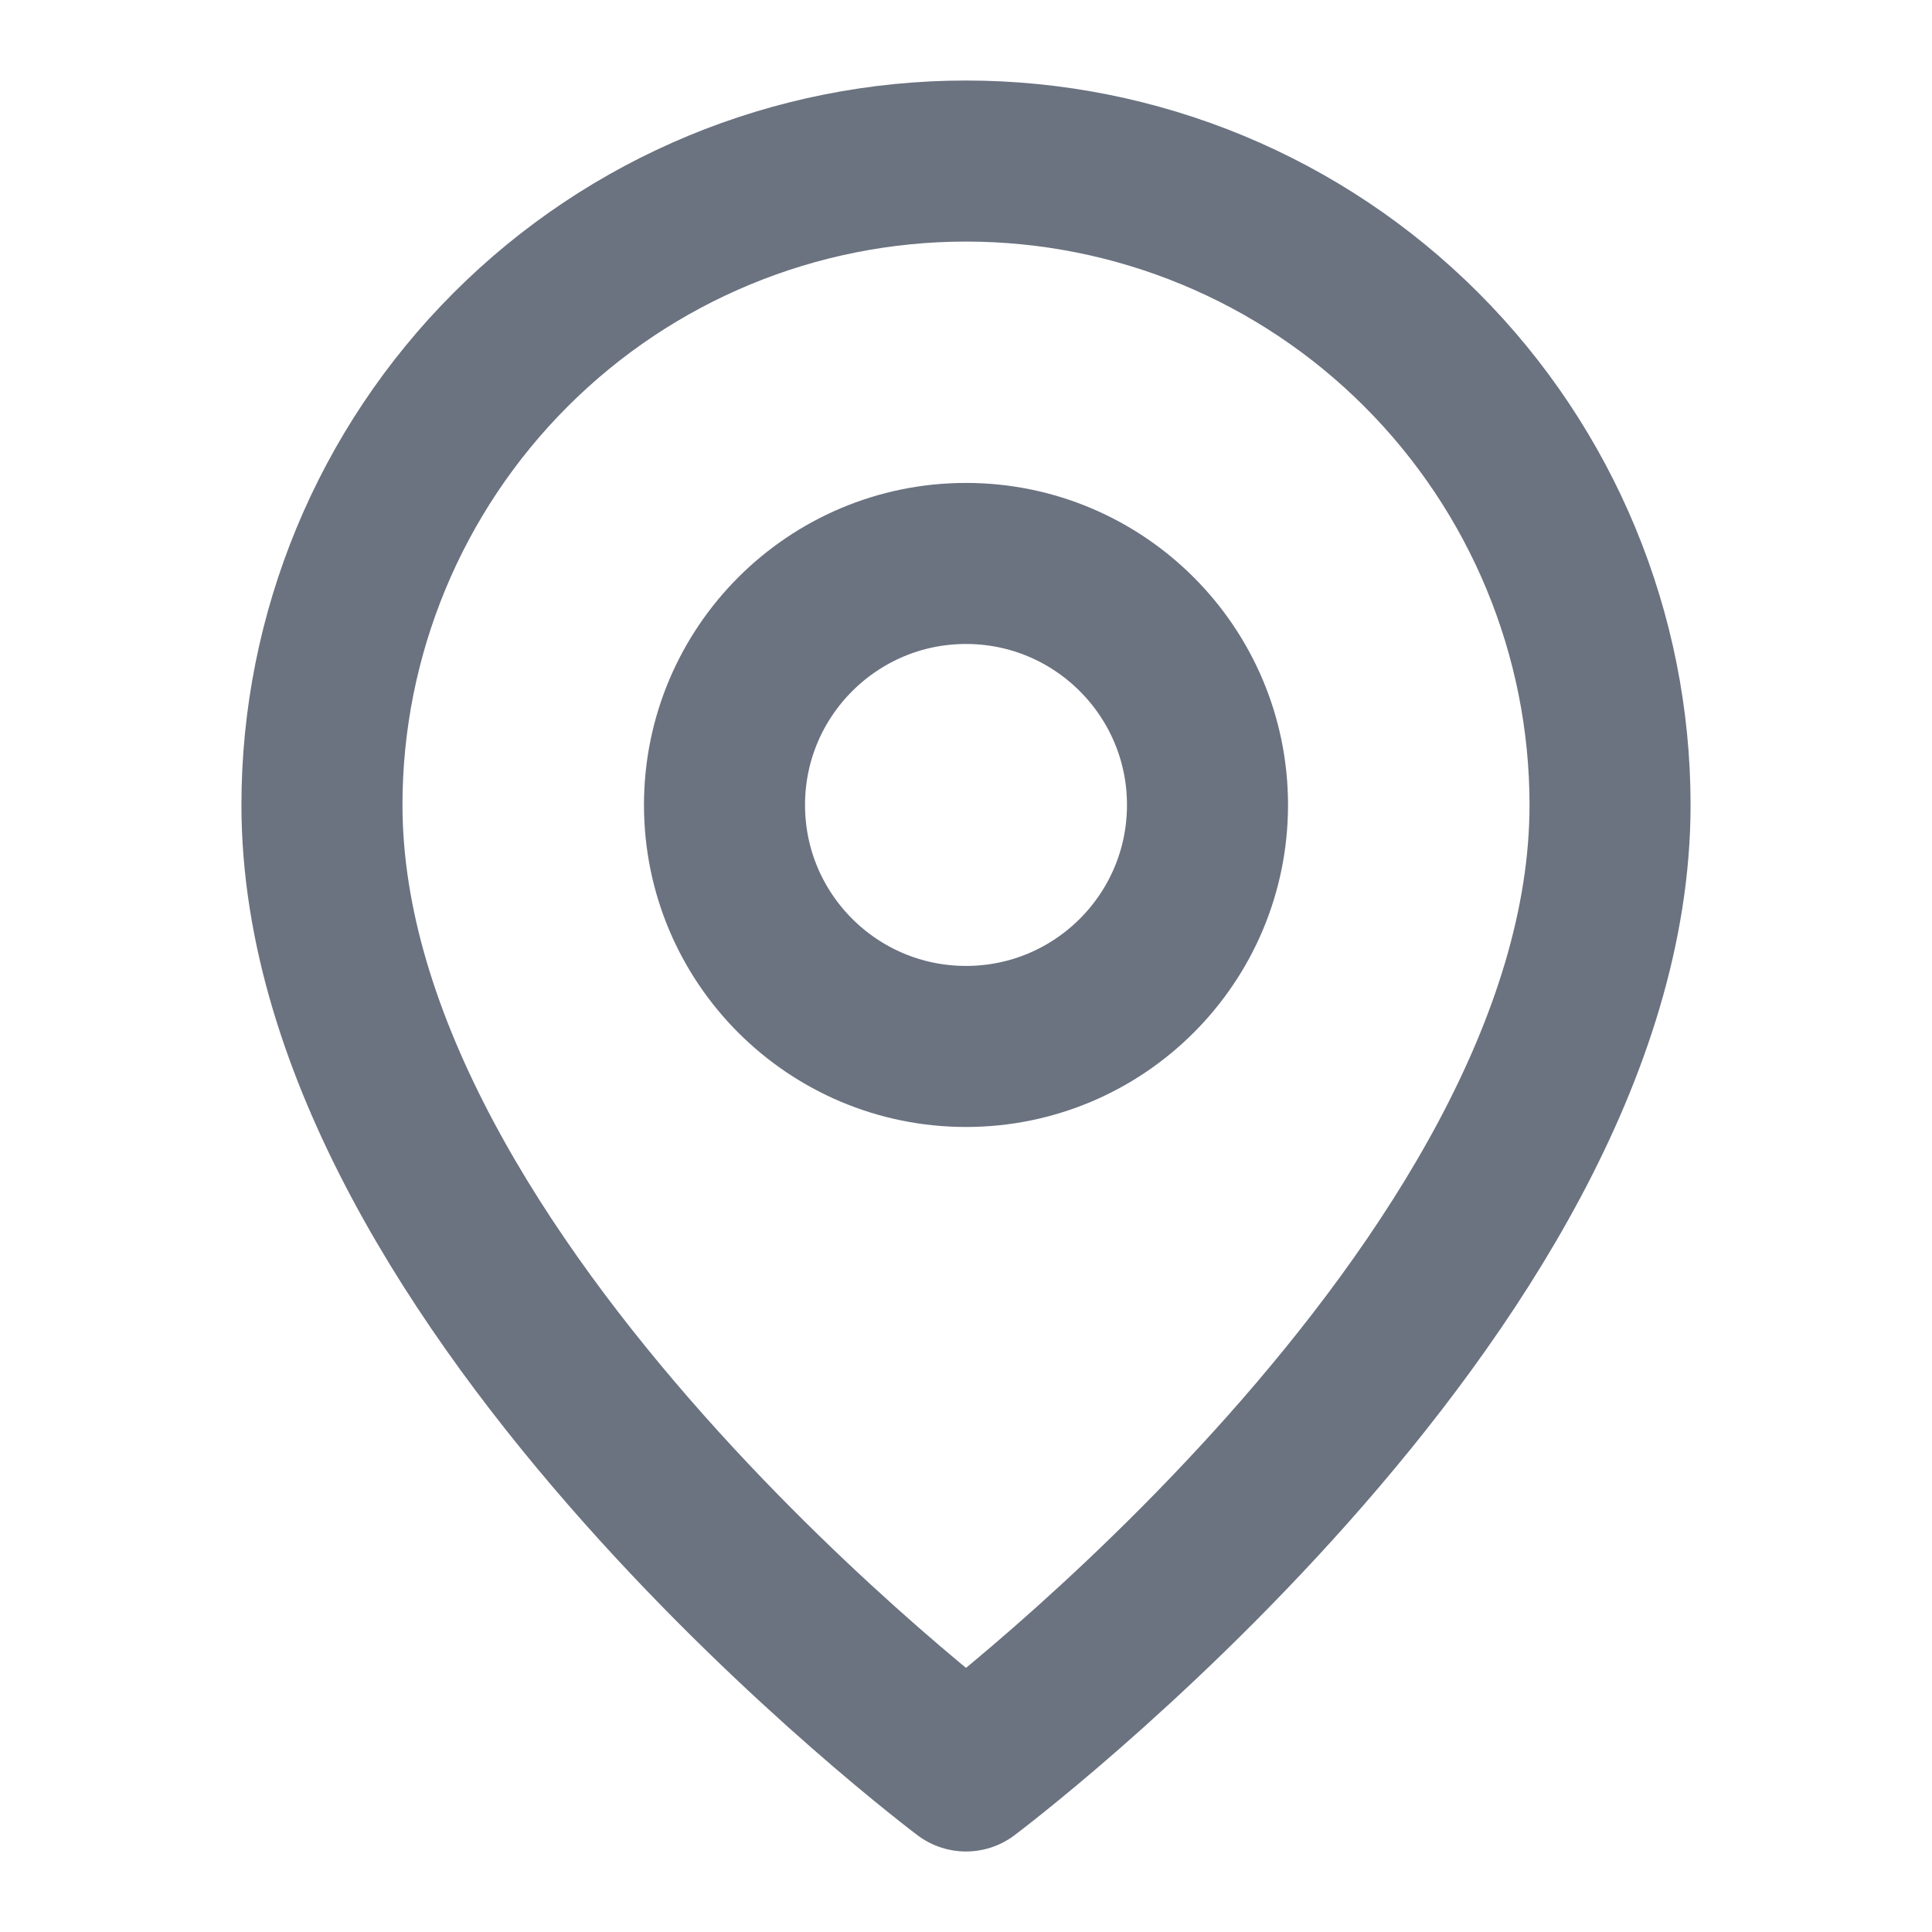 <svg width="100%" height="100%" viewBox="0 0 14 14" fill="none" xmlns="http://www.w3.org/2000/svg">
<path d="M11.667 5.833C11.667 9.333 7 12.833 7 12.833C7 12.833 2.333 9.333 2.333 5.833C2.333 4.596 2.825 3.409 3.7 2.534C4.575 1.658 5.762 1.167 7 1.167C8.238 1.167 9.425 1.658 10.3 2.534C11.175 3.409 11.667 4.596 11.667 5.833Z" stroke="#6B7280" stroke-width="1.167" stroke-linecap="round" stroke-linejoin="round"/>
<path d="M7 7.583C7.966 7.583 8.75 6.8 8.75 5.833C8.75 4.867 7.966 4.083 7 4.083C6.034 4.083 5.25 4.867 5.25 5.833C5.25 6.8 6.034 7.583 7 7.583Z" stroke="#6B7280" stroke-width="1.167" stroke-linecap="round" stroke-linejoin="round"/>
</svg>

